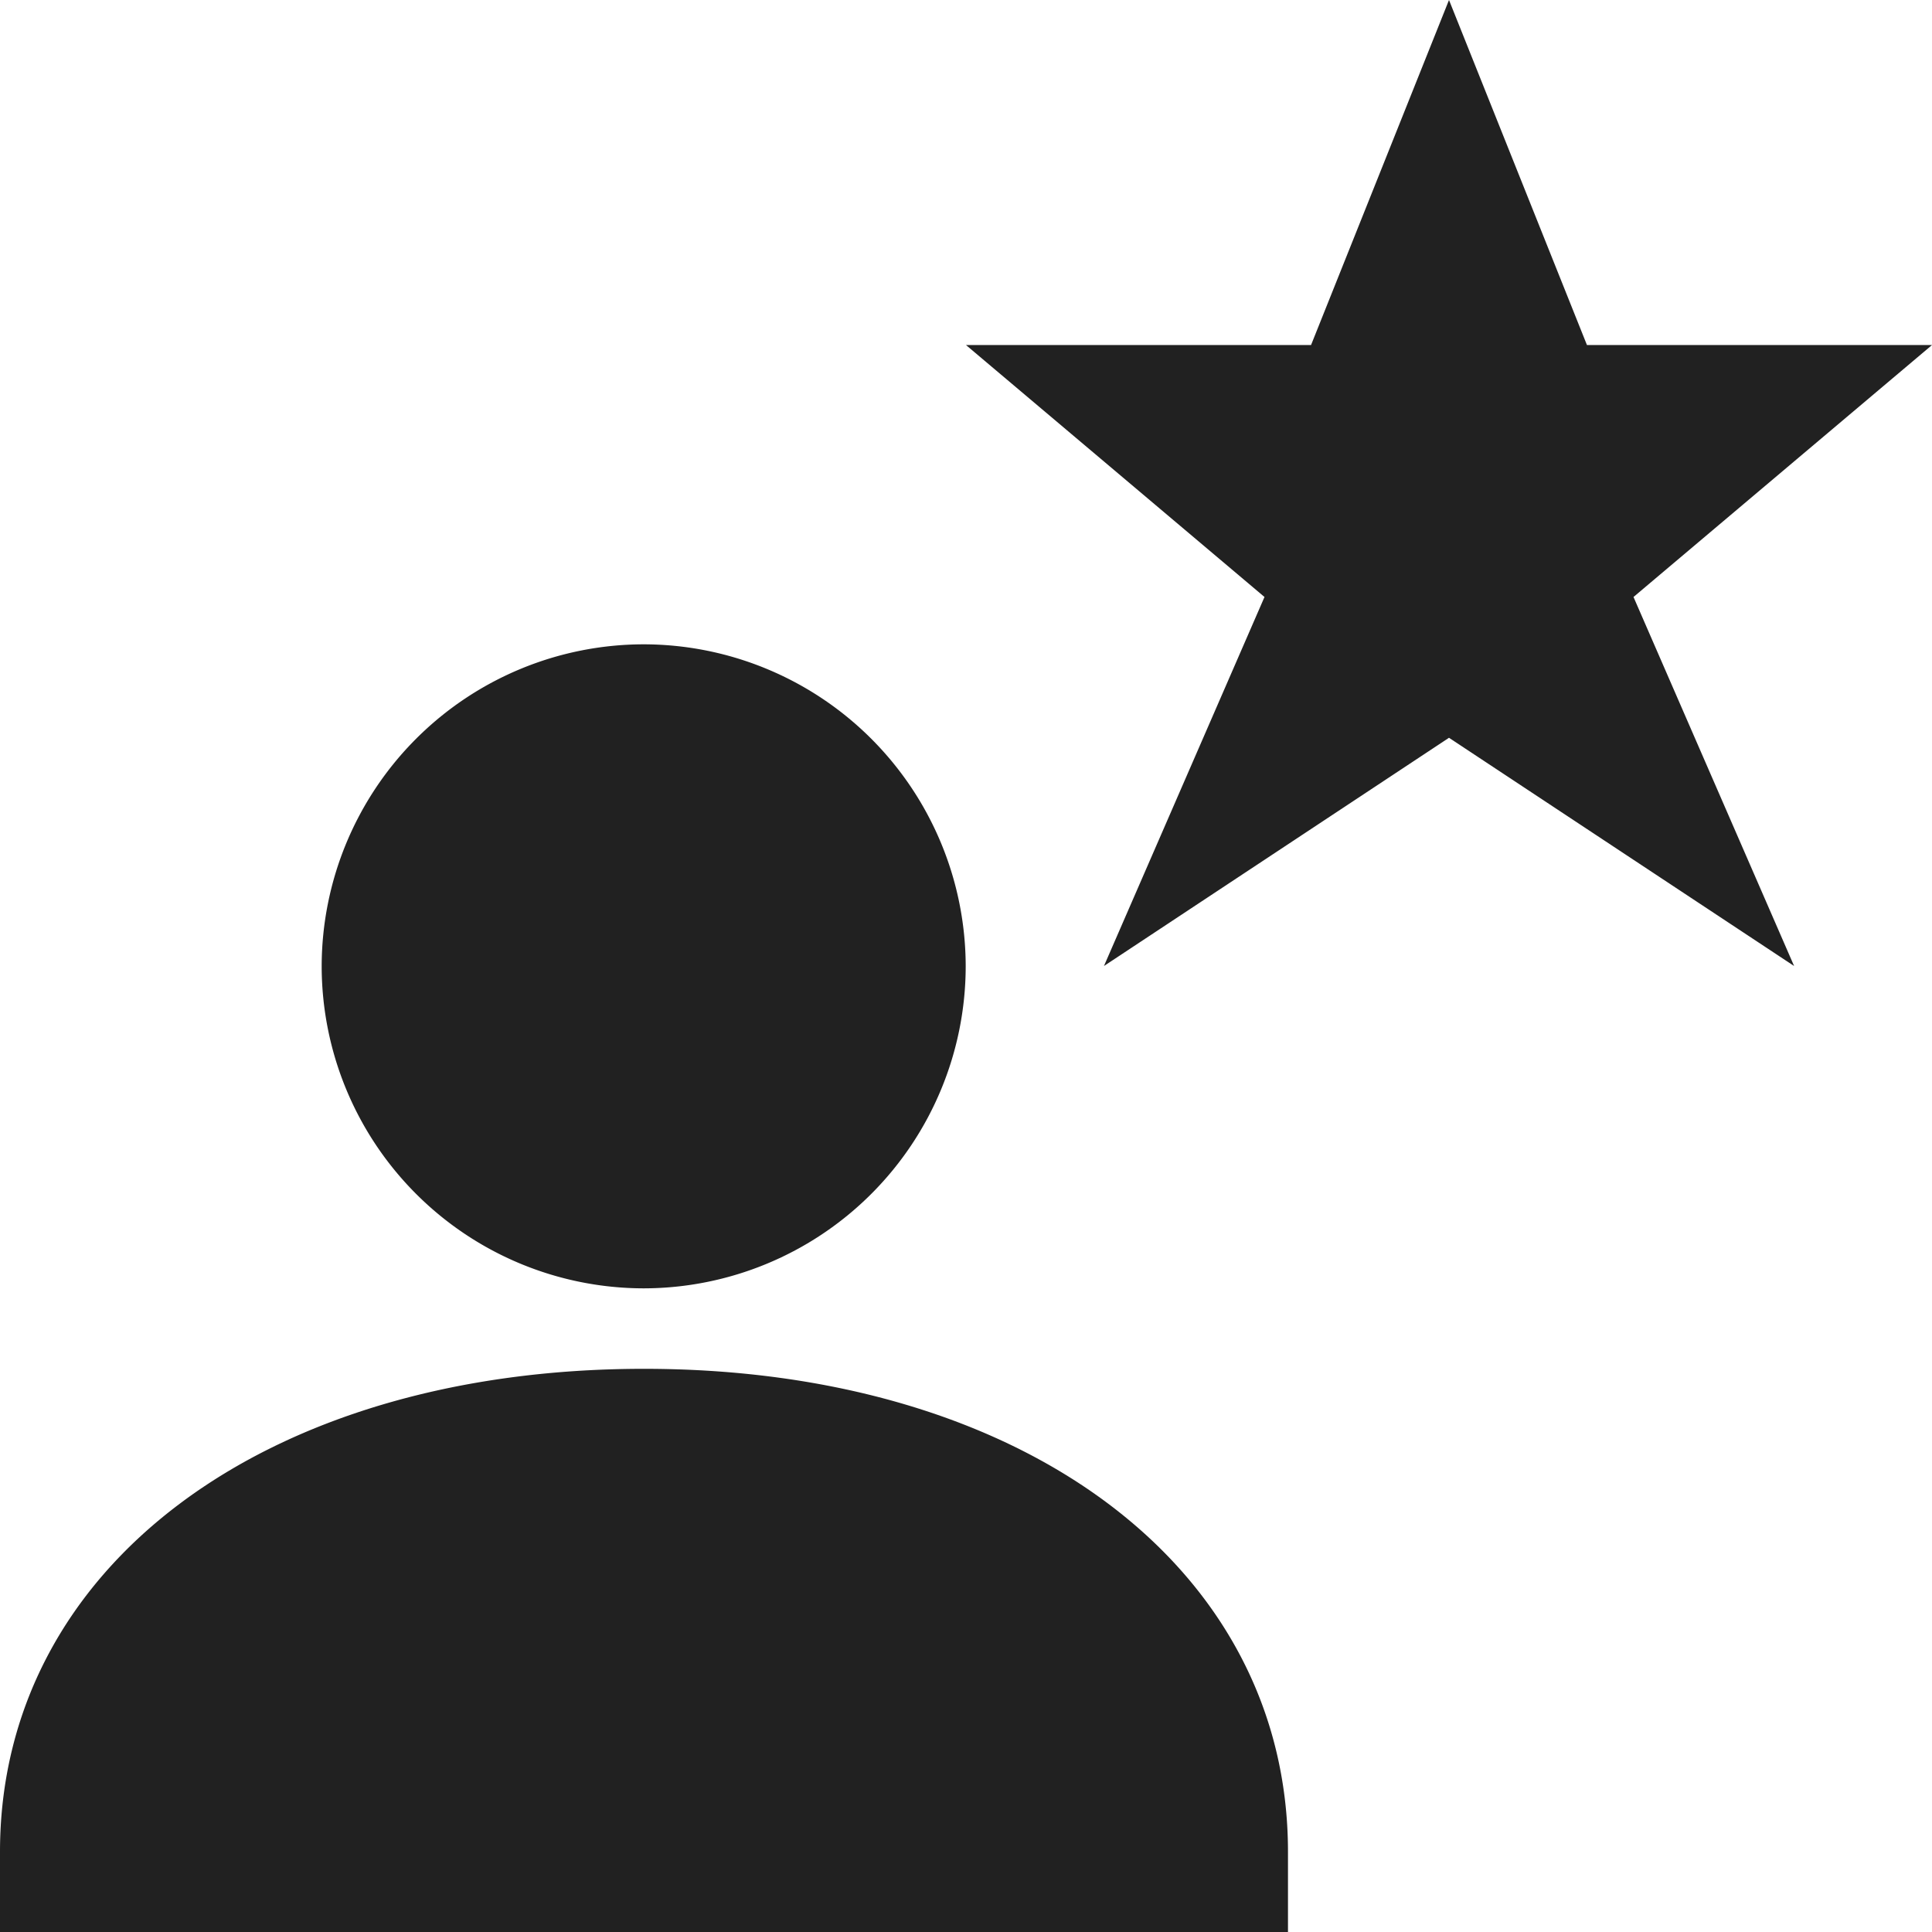 <svg xmlns="http://www.w3.org/2000/svg" width="32" height="32" viewBox="0 0 32 32"><title>field created by</title><g fill="#212121" class="nc-icon-wrapper"><g fill="#212121"><path transform="scale(1,-1) translate(0,-32)" d="M 24 32 L 26.285 26.285 H 32 L 27.056 22.112 L 29.716 16 L 24 19.78 L 18.285 16 L 20.944 22.112 L 16 26.285 H 21.715 L 24 32 z M 10.661 10.661 A 5.34 5.34 0 0 1 15.995 15.995 A 5.34 5.34 0 0 1 10.661 21.328 A 5.34 5.34 0 0 1 5.328 15.995 A 5.34 5.34 0 0 1 10.661 10.661 z M 10.667 9.328 C 4.385 9.328 6.25e-14 6.038 6.25e-14 1.328 V -0.005 H 21.333 V 1.328 C 21.333 6.038 16.948 9.328 10.667 9.328 z"></path></g></g></svg>